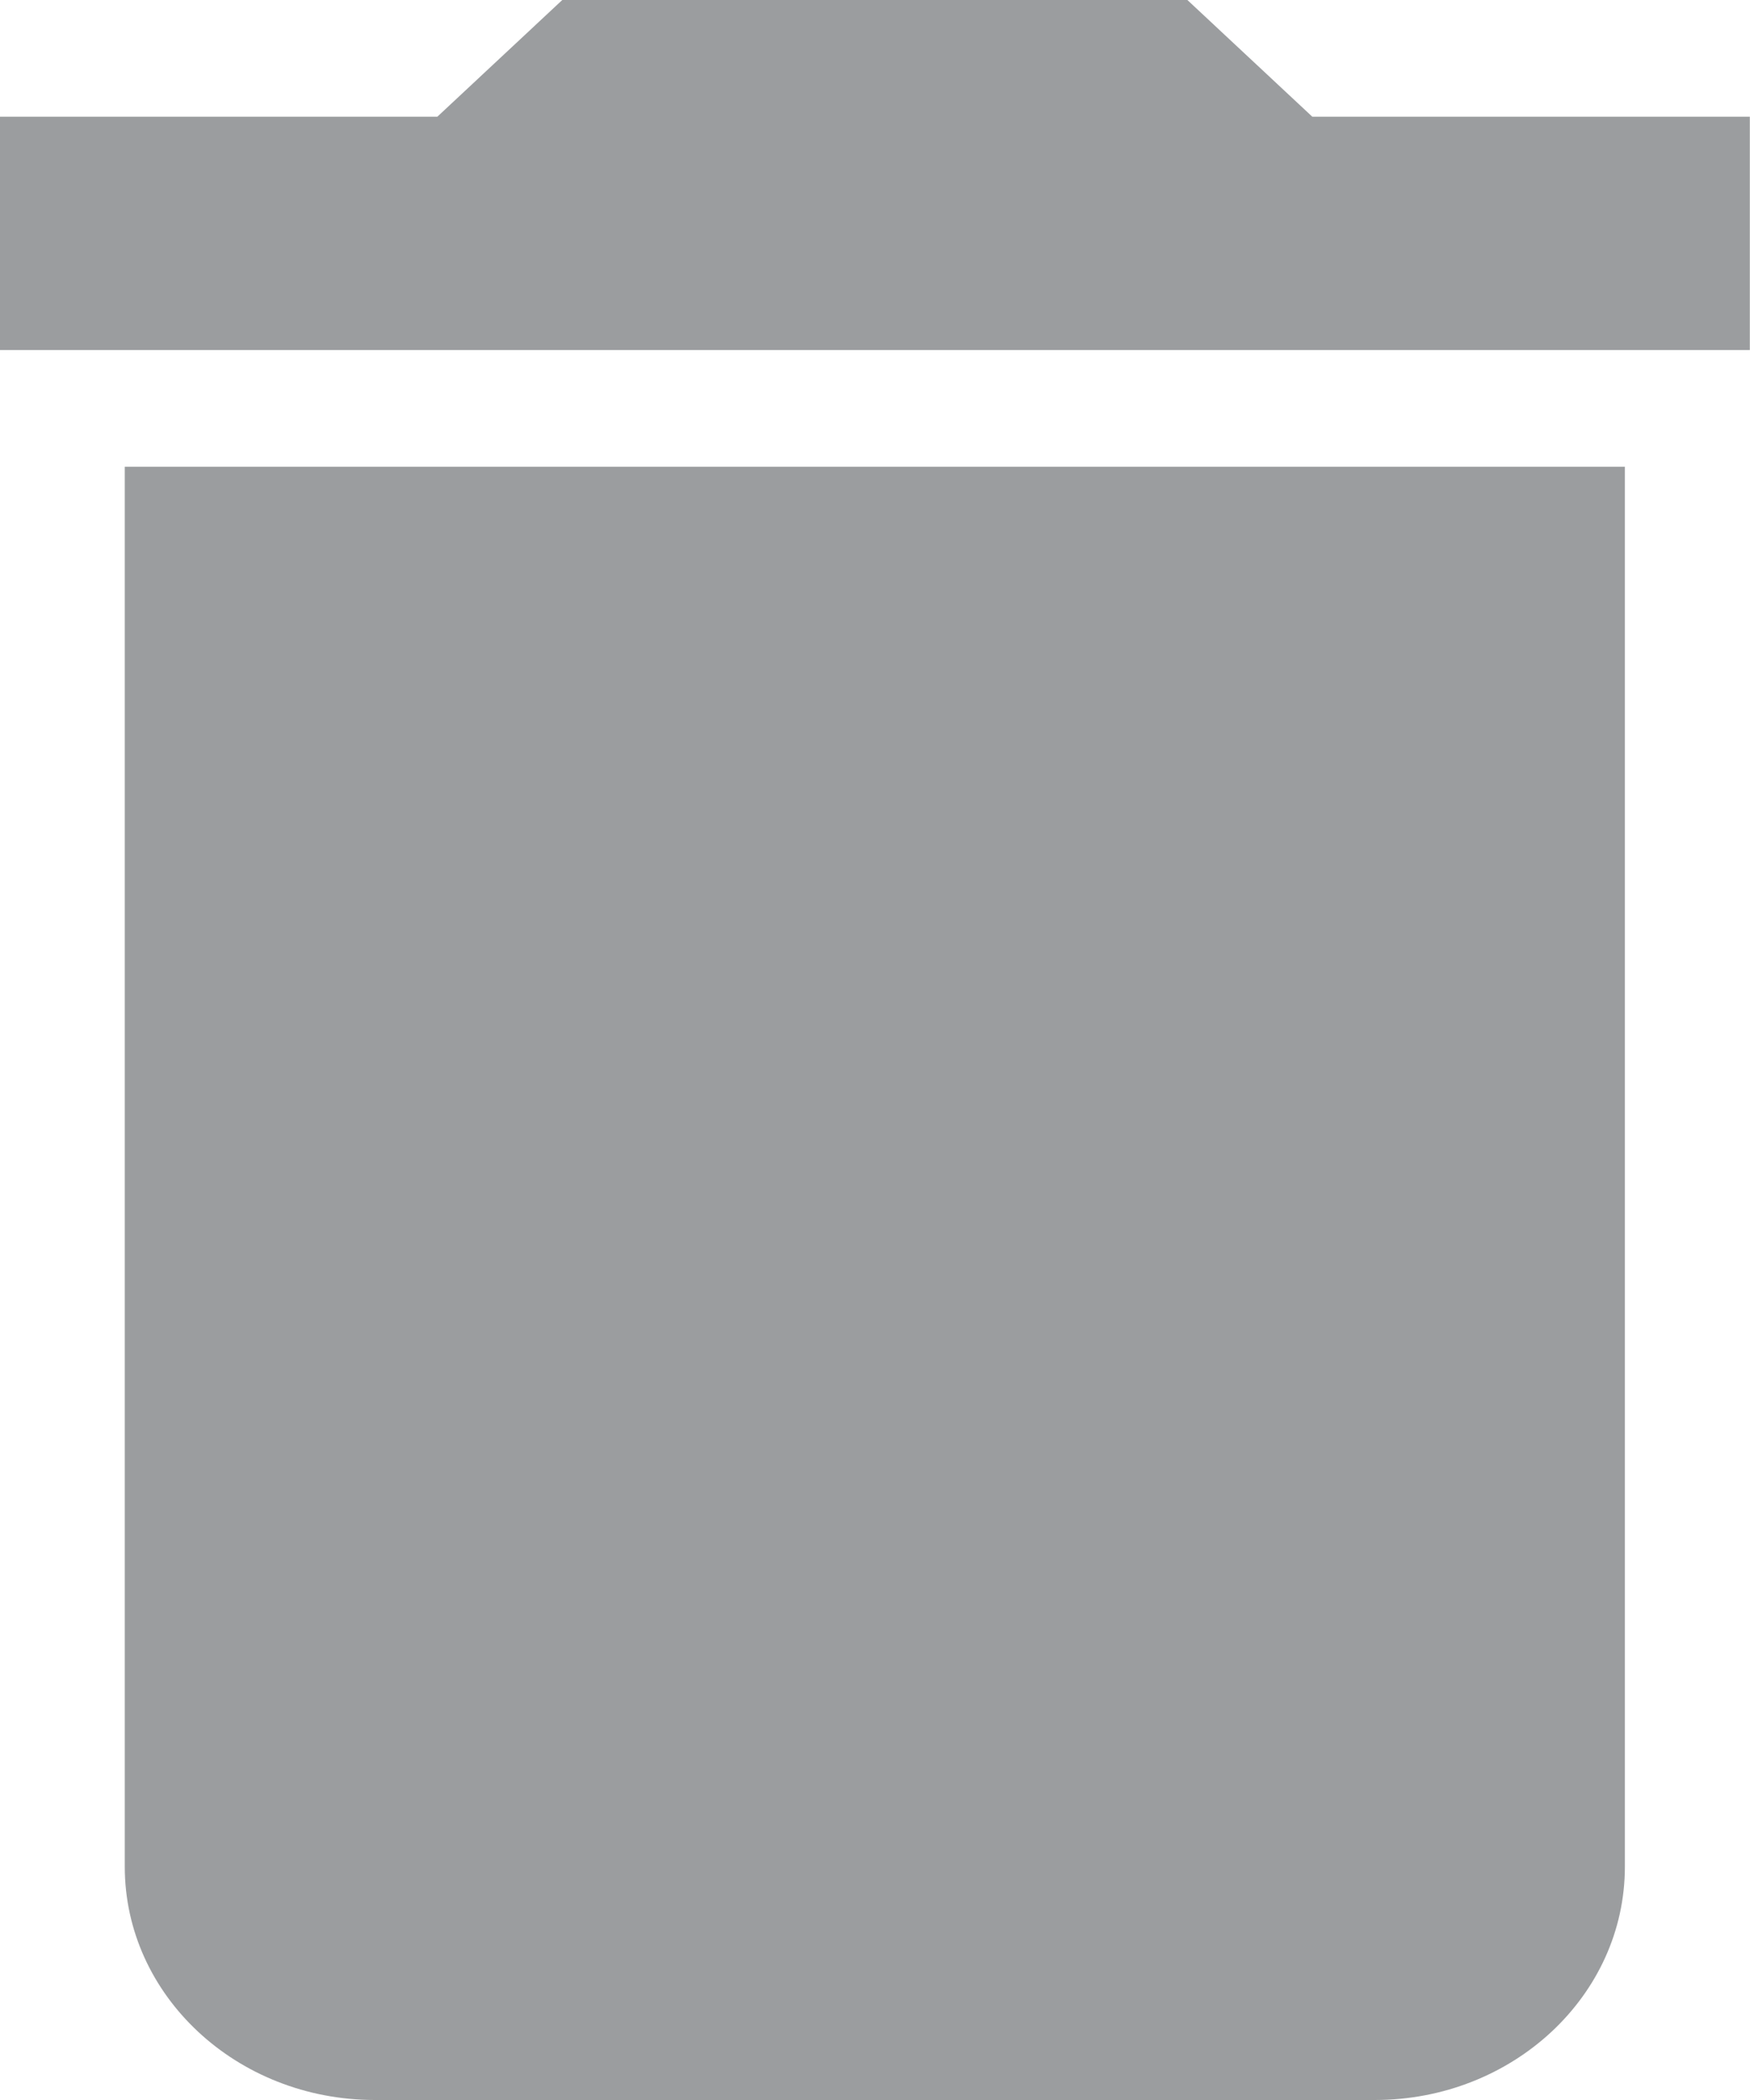 <svg width="10" height="12" viewBox="0 0 10 12" fill="none" xmlns="http://www.w3.org/2000/svg">
<path d="M0.713 10.667C0.713 11.403 1.353 12 2.142 12H7.856C8.645 12 9.285 11.403 9.285 10.667V2.667H0.713V10.667ZM9.999 0.667H7.499L6.785 0H3.213L2.499 0.667H-0.001V2H9.999V0.667Z" fill="#9B9D9F"/>
</svg>
